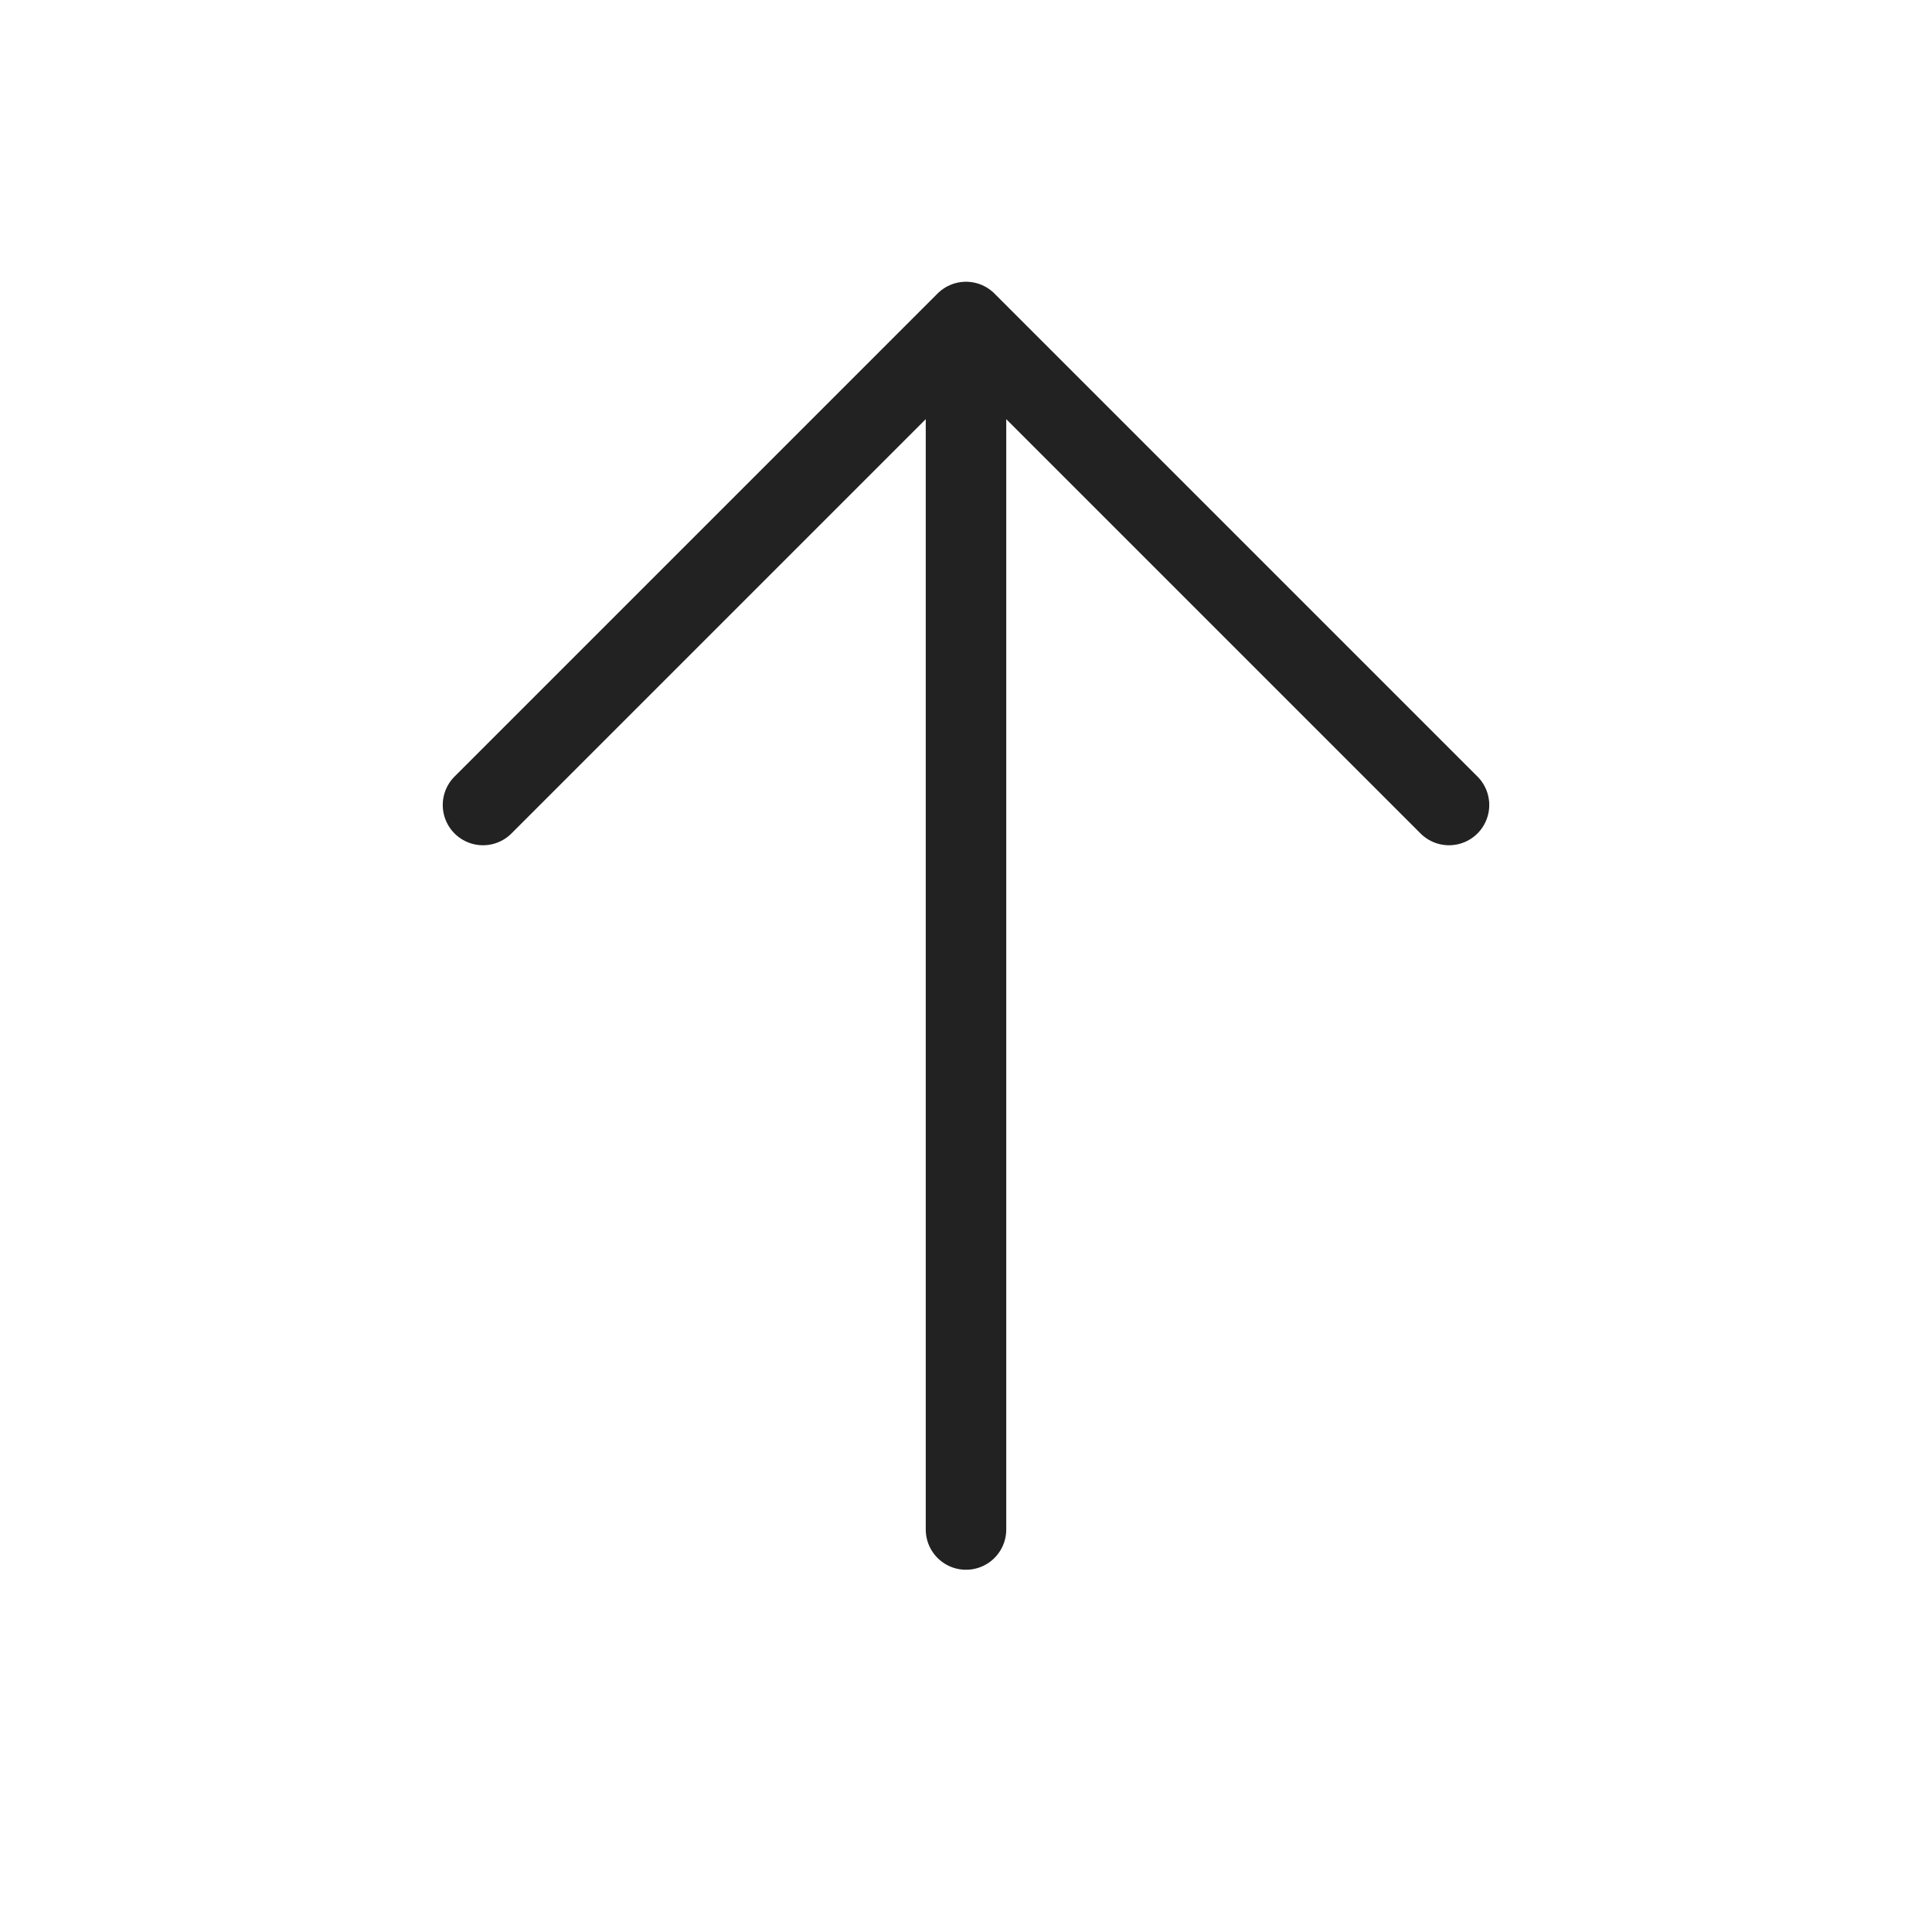 <svg width="24" height="24" viewBox="0 0 24 24" fill="none" xmlns="http://www.w3.org/2000/svg">
<path d="M6 10L12 4M12 4L18 10M12 4L12 19" stroke="#222222" stroke-linecap="round" stroke-linejoin="round"/>
</svg>
